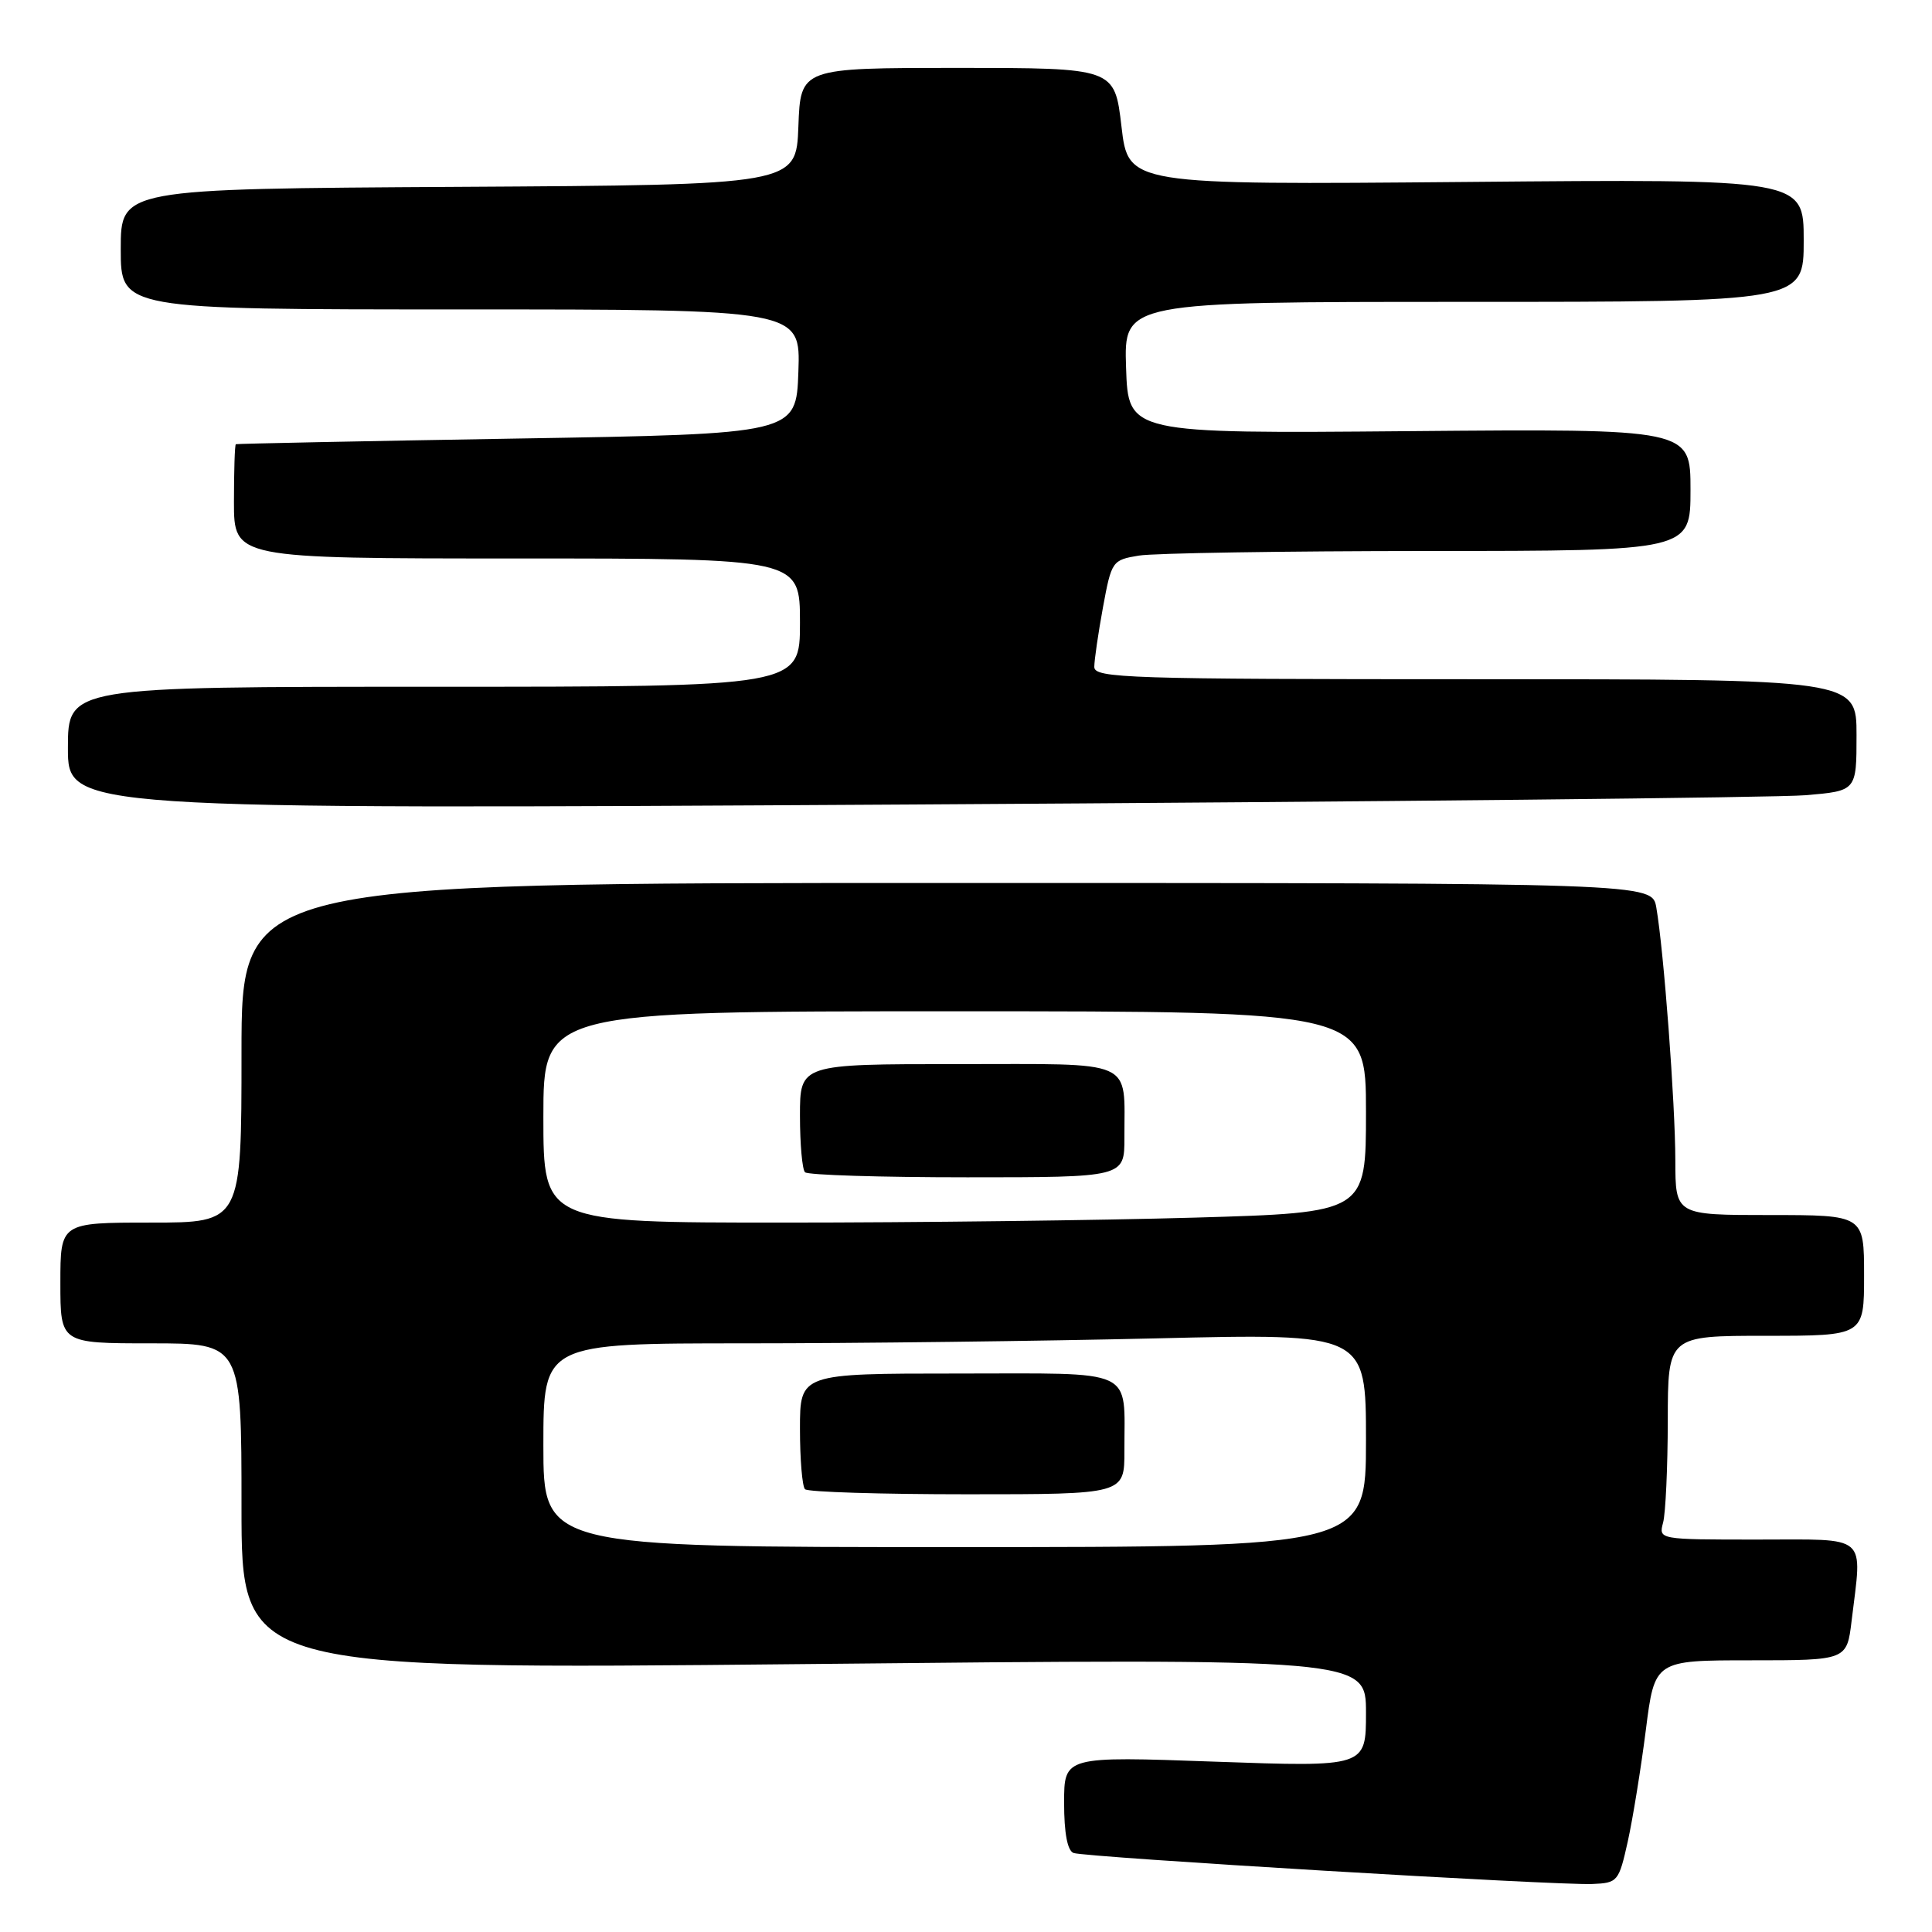 <?xml version="1.0" encoding="UTF-8" standalone="no"?>
<!DOCTYPE svg PUBLIC "-//W3C//DTD SVG 1.1//EN" "http://www.w3.org/Graphics/SVG/1.1/DTD/svg11.dtd" >
<svg xmlns="http://www.w3.org/2000/svg" xmlns:xlink="http://www.w3.org/1999/xlink" version="1.1" viewBox="0 0 256 256">
 <g >
 <path fill="currentColor"
d=" M 215.69 244.00 C 216.36 240.97 217.43 234.34 218.08 229.25 C 219.25 220.00 219.25 220.00 231.98 220.00 C 244.72 220.00 244.72 220.00 245.35 214.75 C 246.75 203.13 247.76 204.00 232.88 204.00 C 219.77 204.00 219.77 204.00 220.37 201.75 C 220.70 200.51 220.98 194.44 220.99 188.25 C 221.00 177.00 221.00 177.00 234.00 177.00 C 247.00 177.00 247.00 177.00 247.00 169.00 C 247.00 161.00 247.00 161.00 234.50 161.00 C 222.00 161.00 222.00 161.00 221.99 153.75 C 221.98 146.22 220.46 125.92 219.47 120.25 C 218.91 117.00 218.91 117.00 125.45 117.00 C 32.00 117.00 32.00 117.00 32.00 139.50 C 32.00 162.00 32.00 162.00 20.00 162.00 C 8.00 162.00 8.00 162.00 8.00 170.00 C 8.00 178.00 8.00 178.00 20.00 178.00 C 32.00 178.00 32.00 178.00 32.00 199.62 C 32.00 221.24 32.00 221.24 106.50 220.50 C 181.00 219.75 181.00 219.75 181.00 226.95 C 181.00 234.14 181.00 234.14 161.00 233.43 C 141.00 232.71 141.00 232.71 141.00 238.89 C 141.00 242.91 141.44 245.22 142.25 245.53 C 143.80 246.10 206.19 249.84 210.98 249.64 C 214.36 249.50 214.50 249.33 215.69 244.00 Z  M 239.25 105.37 C 246.00 104.80 246.00 104.80 246.00 97.40 C 246.00 90.00 246.00 90.00 195.50 90.00 C 149.43 90.00 145.00 89.86 145.00 88.37 C 145.00 87.47 145.52 83.91 146.15 80.47 C 147.28 74.34 147.38 74.20 150.90 73.62 C 152.88 73.29 170.14 73.02 189.25 73.01 C 224.00 73.00 224.00 73.00 224.00 64.90 C 224.00 56.81 224.00 56.81 186.75 57.13 C 149.50 57.45 149.50 57.45 149.21 48.72 C 148.92 40.00 148.92 40.00 193.96 40.00 C 239.00 40.00 239.00 40.00 239.00 31.86 C 239.00 23.71 239.00 23.71 194.25 24.11 C 149.50 24.50 149.50 24.50 148.60 16.75 C 147.69 9.00 147.69 9.00 126.89 9.00 C 106.08 9.00 106.08 9.00 105.79 16.75 C 105.50 24.50 105.50 24.50 60.75 24.76 C 16.00 25.02 16.00 25.02 16.00 33.01 C 16.00 41.00 16.00 41.00 61.04 41.00 C 106.08 41.00 106.08 41.00 105.79 49.25 C 105.50 57.50 105.50 57.50 68.50 58.11 C 48.15 58.45 31.39 58.79 31.25 58.86 C 31.11 58.94 31.00 62.38 31.00 66.50 C 31.00 74.00 31.00 74.00 68.50 74.00 C 106.00 74.00 106.00 74.00 106.00 82.50 C 106.00 91.00 106.00 91.00 57.50 91.00 C 9.00 91.00 9.00 91.00 9.00 99.12 C 9.00 107.25 9.00 107.25 120.75 106.60 C 182.21 106.24 235.54 105.69 239.25 105.37 Z  M 72.00 191.50 C 72.00 178.00 72.00 178.00 98.75 178.00 C 113.46 178.00 137.99 177.70 153.25 177.34 C 181.00 176.68 181.00 176.68 181.00 190.84 C 181.00 205.00 181.00 205.00 126.50 205.00 C 72.00 205.00 72.00 205.00 72.00 191.50 Z  M 148.99 192.25 C 148.96 181.13 150.83 182.00 126.88 182.00 C 106.00 182.00 106.00 182.00 106.00 189.33 C 106.00 193.37 106.30 196.97 106.67 197.33 C 107.03 197.70 116.71 198.00 128.17 198.00 C 149.00 198.00 149.00 198.00 148.99 192.25 Z  M 72.00 148.00 C 72.00 134.00 72.00 134.00 126.50 134.00 C 181.00 134.00 181.00 134.00 181.00 147.34 C 181.00 160.68 181.00 160.68 158.34 161.34 C 145.87 161.70 121.35 162.00 103.84 162.00 C 72.00 162.00 72.00 162.00 72.00 148.00 Z  M 148.99 150.75 C 148.96 140.21 150.74 141.00 126.88 141.00 C 106.00 141.00 106.00 141.00 106.00 147.83 C 106.00 151.59 106.30 154.97 106.67 155.33 C 107.03 155.70 116.71 156.00 128.17 156.00 C 149.00 156.00 149.00 156.00 148.99 150.75 Z "/>
</g>
</svg>